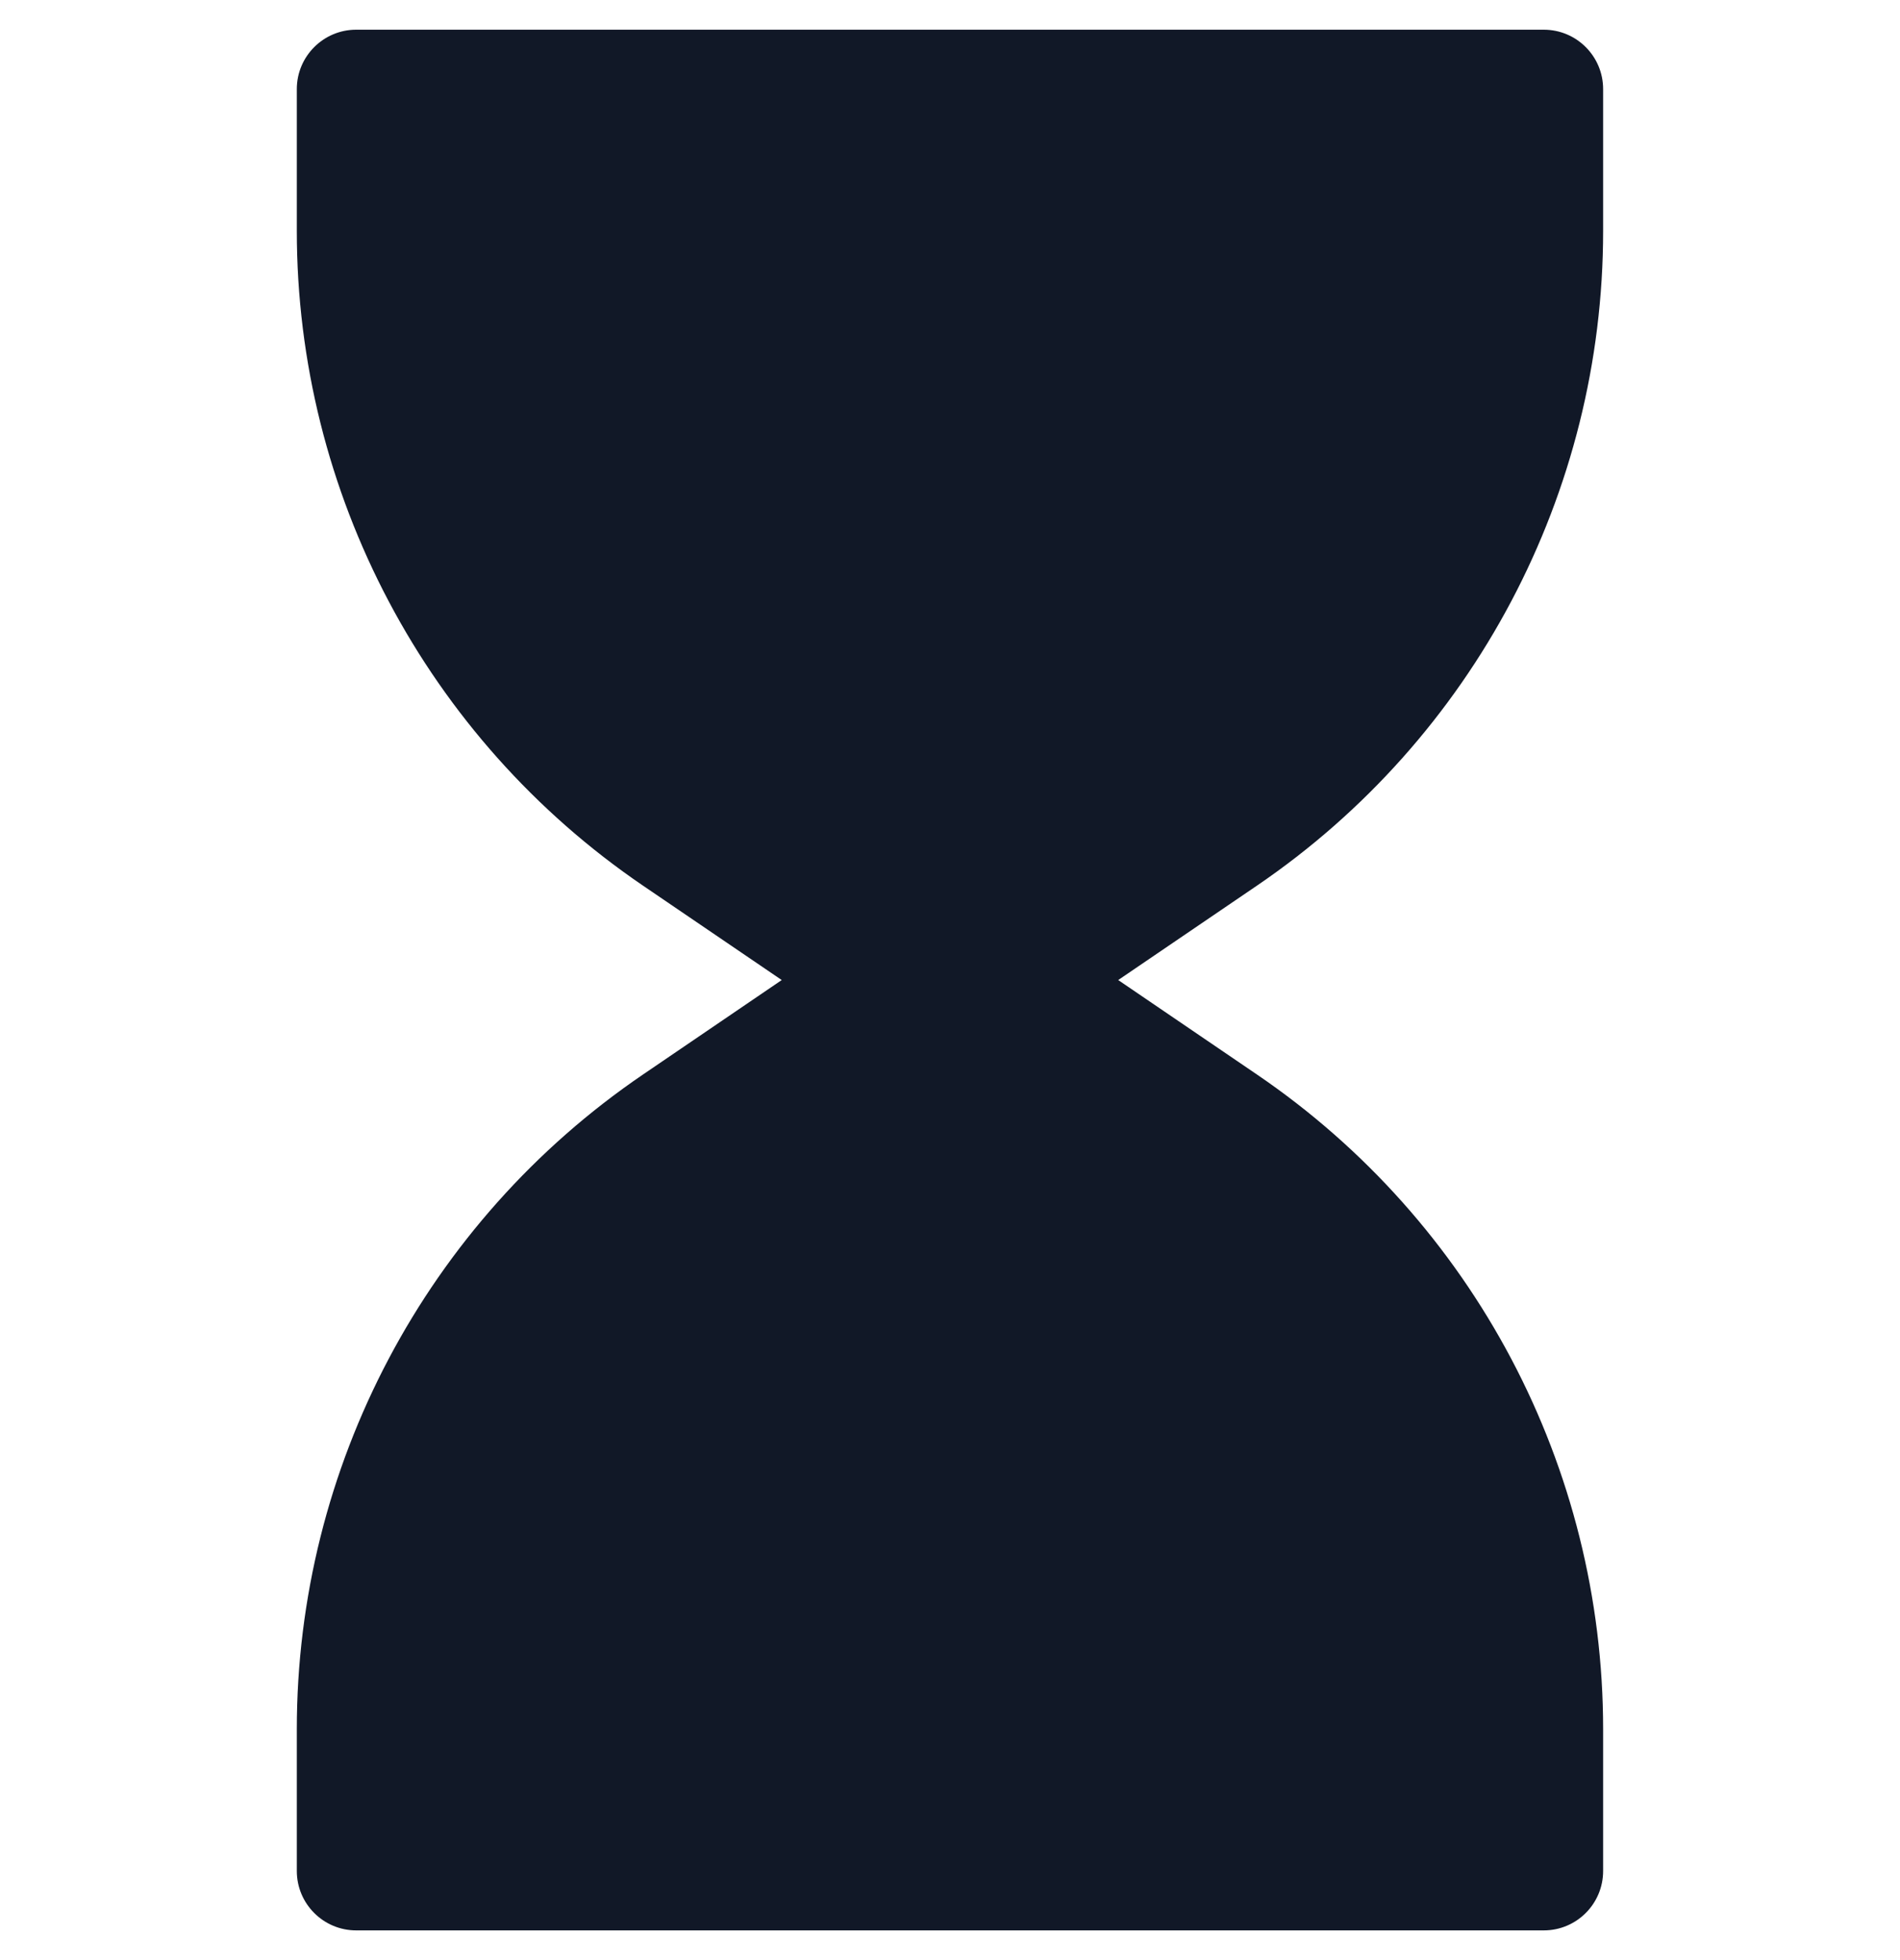 <svg width="32" height="33" viewBox="0 0 32 33" fill="none" xmlns="http://www.w3.org/2000/svg">
<path d="M26 0.5H5.999C5.447 0.5 4.999 0.948 4.999 1.5V3.888C4.999 8.301 7.182 12.428 10.83 14.911L13.166 16.5L10.83 18.09C7.182 20.572 4.999 24.699 4.999 29.112V31.5C4.999 32.052 5.447 32.5 5.999 32.5H26C26.553 32.5 27 32.052 27 31.5V29.112C27 24.699 24.817 20.572 21.169 18.09L18.833 16.5L21.169 14.911C24.817 12.428 27 8.301 27 3.888V1.5C27 0.948 26.553 0.5 26 0.5Z" fill="#111827"/>
</svg>
